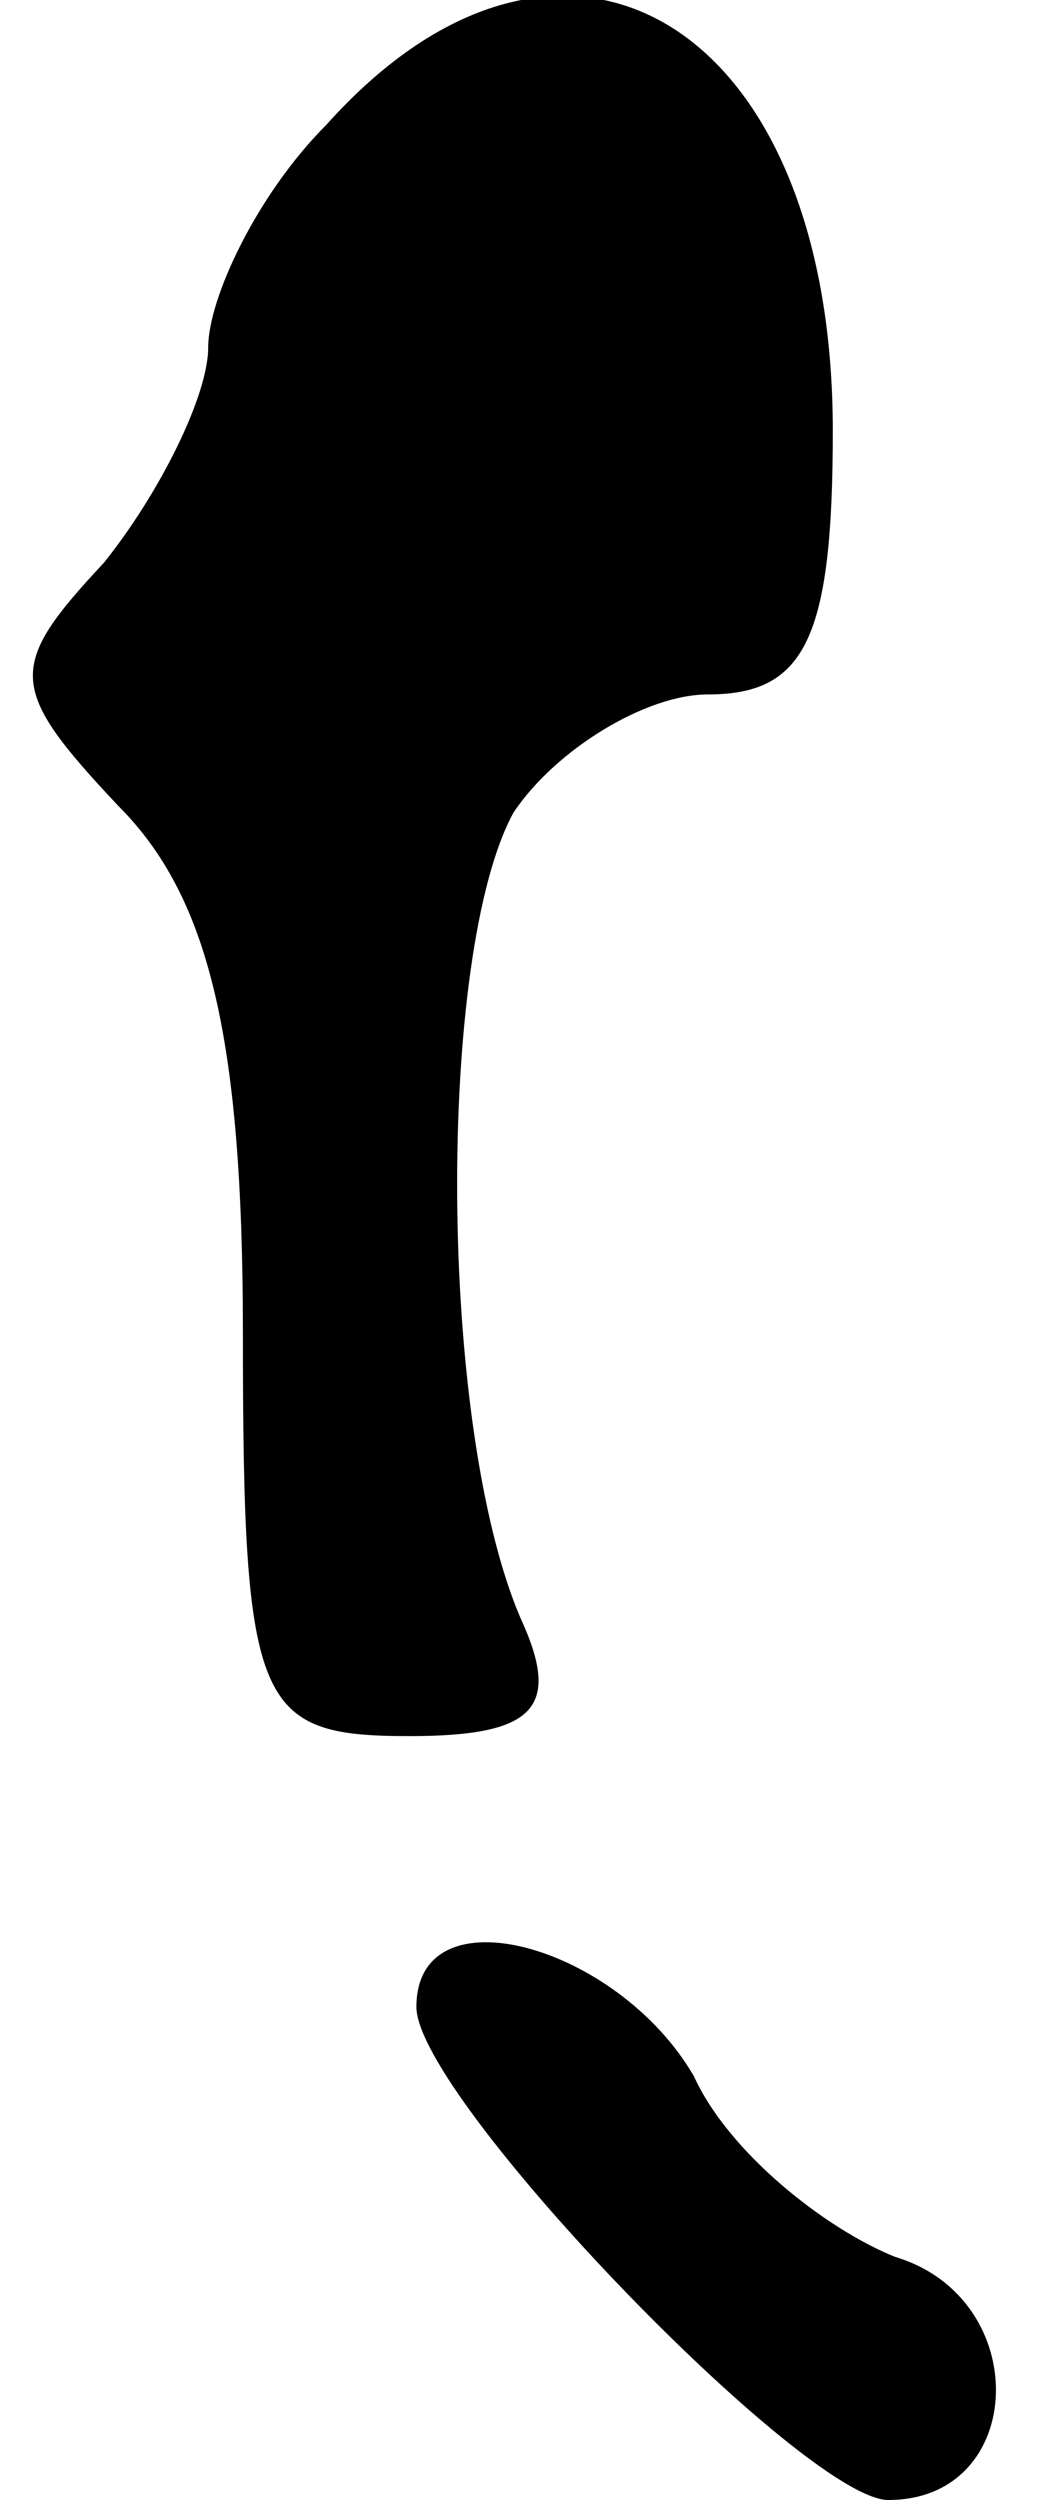 <?xml version="1.0" standalone="no"?>
<!DOCTYPE svg PUBLIC "-//W3C//DTD SVG 20010904//EN"
 "http://www.w3.org/TR/2001/REC-SVG-20010904/DTD/svg10.dtd">
<svg version="1.0" xmlns="http://www.w3.org/2000/svg"
 width="15pt" height="36pt" viewBox="0 0 15 36"
 preserveAspectRatio="xMidYMid meet">
<g transform="translate(0,36) scale(0.1,-0.1)"
fill="#000000" stroke="none">
<path fill="#000000" stroke="none" d="M47 342 c-10 -10 -17 -25 -17 -32 0 -7
-7 -21 -15 -31 -14 -15 -14 -18 2 -35 13 -13 18 -33 18 -76 0 -54 2 -58 24
-58 18 0 22 4 16 17 -12 28 -12 96 -1 116 6 9 19 17 28 17 14 0 18 8 18 38 0
59 -39 82 -73 44z"/>
<path fill="#000000" stroke="none" d="M60 71 c0 -13 56 -71 68 -71 20 0 21
29 1 35 -10 4 -24 15 -29 26 -11 19 -40 27 -40 10z"/>
</g>
</svg>
